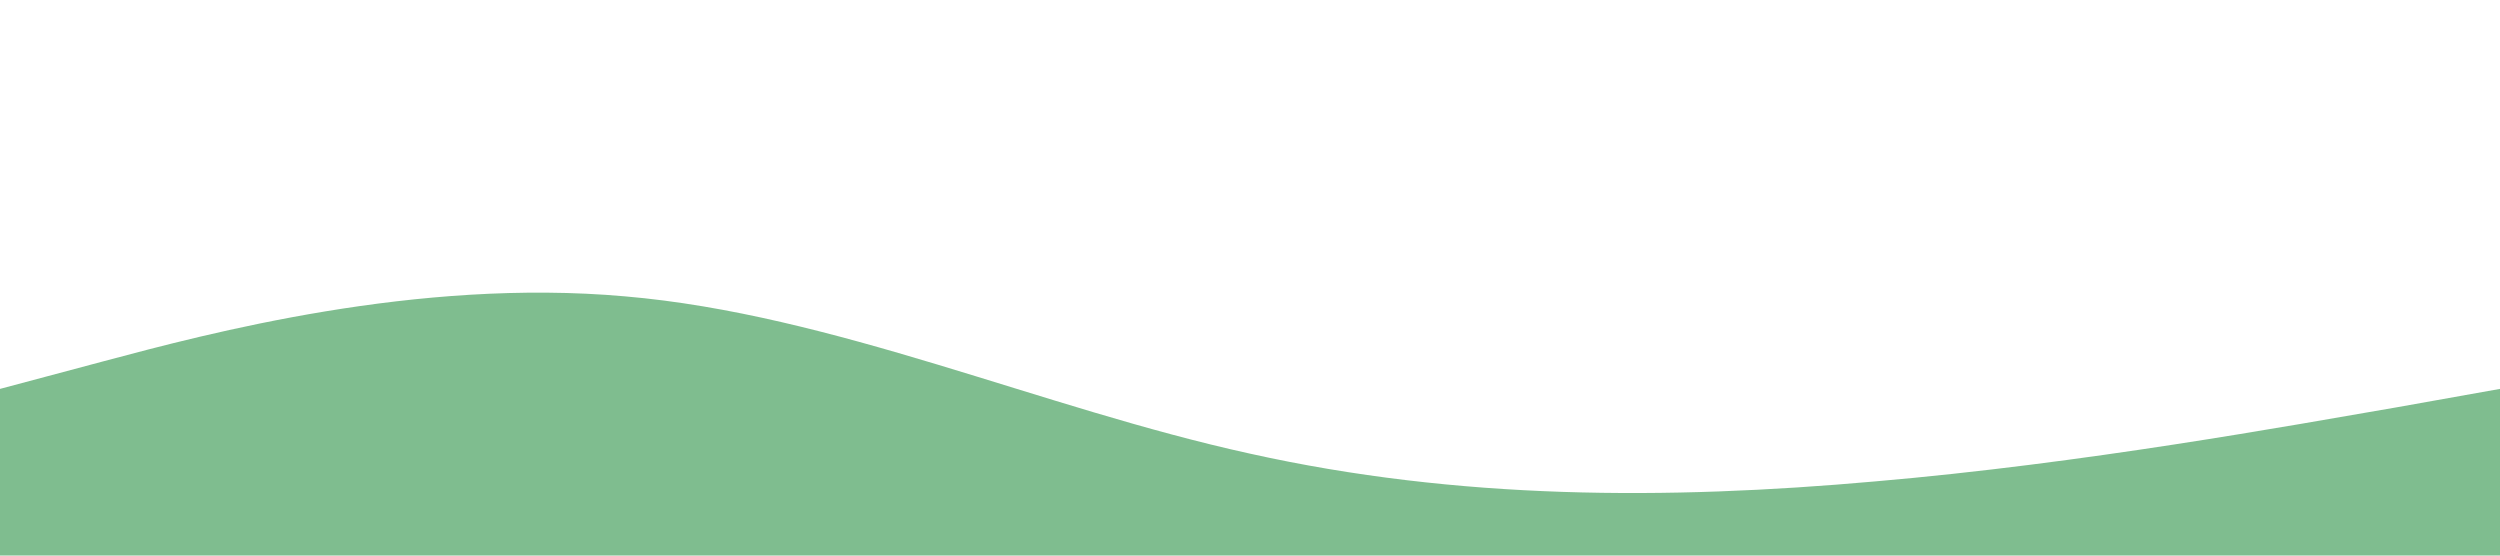<?xml version="1.0" standalone="no"?><svg xmlns="http://www.w3.org/2000/svg" viewBox="0 0 1440 320"><path fill="#7FBD8F" fill-opacity="1" d="M0,224L60,208C120,192,240,160,360,170.7C480,181,600,235,720,261.3C840,288,960,288,1080,277.3C1200,267,1320,245,1380,234.7L1440,224L1440,320L1380,320C1320,320,1200,320,1080,320C960,320,840,320,720,320C600,320,480,320,360,320C240,320,120,320,60,320L0,320Z"></path></svg>